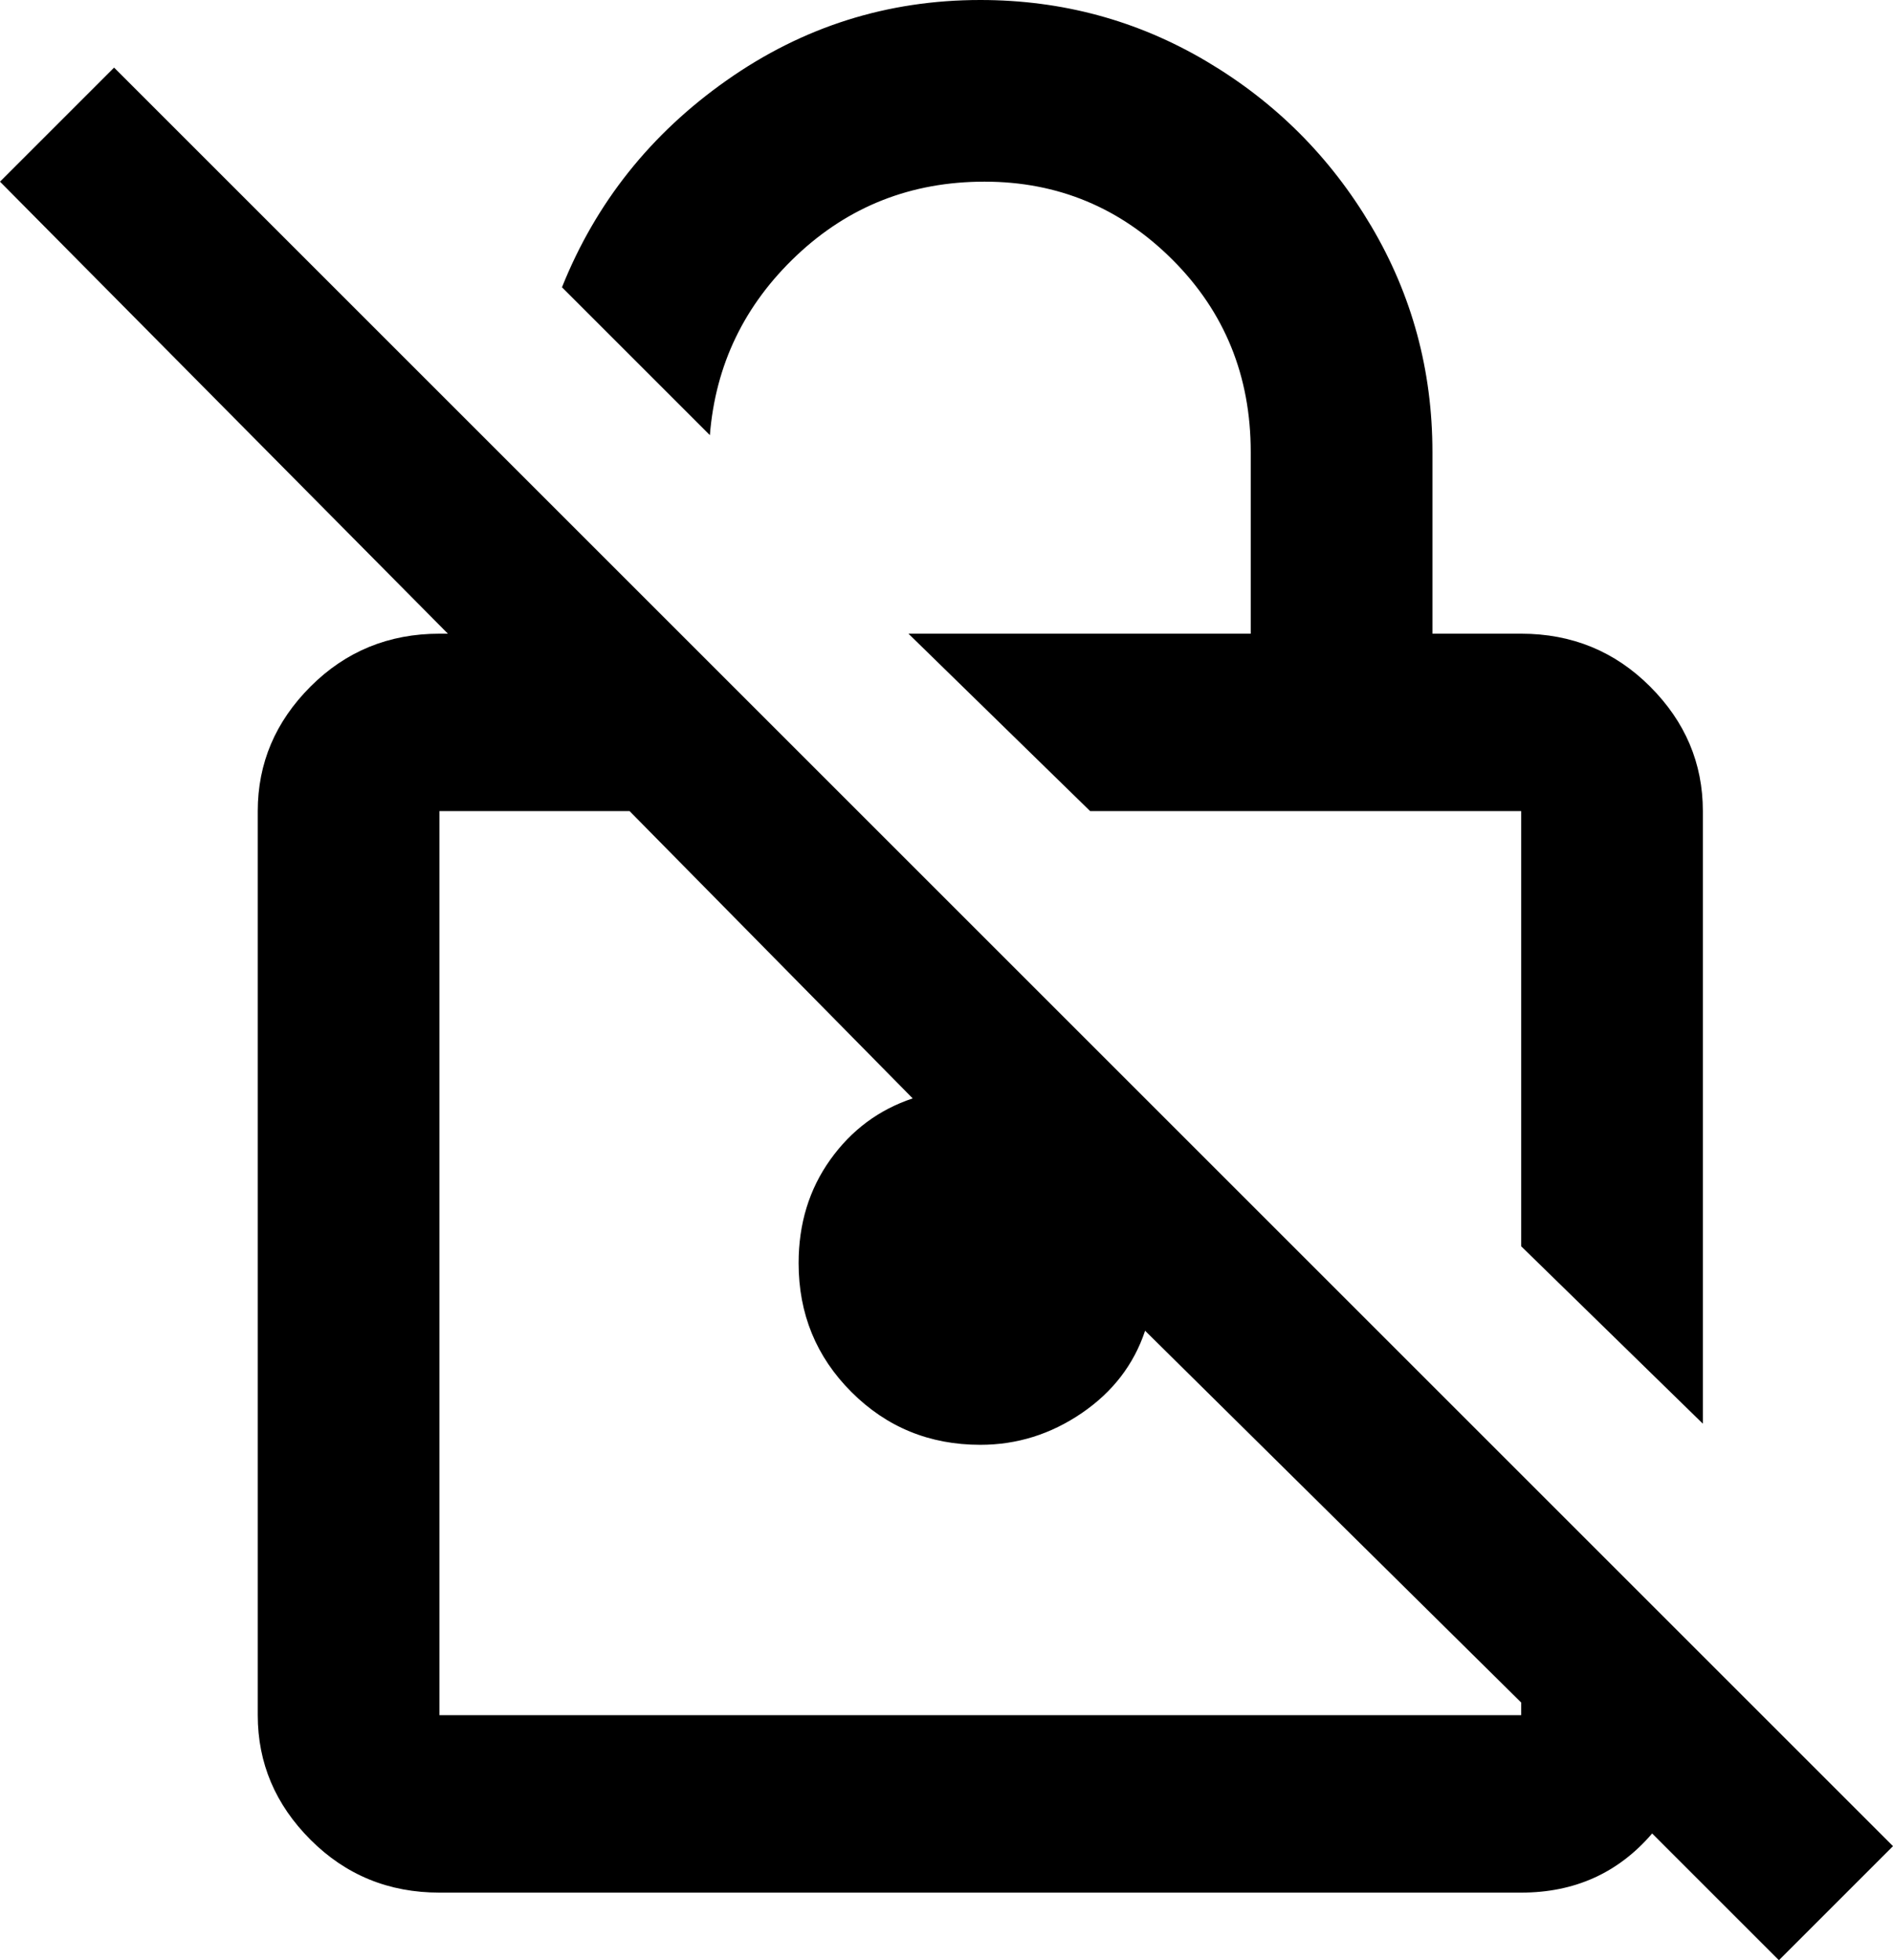 <svg xmlns="http://www.w3.org/2000/svg" viewBox="24 -37 448 464">
      <g transform="scale(1 -1) translate(0 -390)">
        <path d="M192 324 157 359Q169 389 196.0 408.0Q223 427 256 427Q285 427 309.5 412.5Q334 398 348.5 373.5Q363 349 363 320V277H384Q402 277 414.5 264.5Q427 252 427 235V90L384 132V235H282L239 277H320V320Q320 347 301.5 365.5Q283 384 257.0 384.0Q231 384 212.5 366.5Q194 349 192 324ZM472 -10 445 -37 415 -7Q403 -21 384 -21H128Q110 -21 97.5 -8.5Q85 4 85 21V235Q85 252 97.5 264.5Q110 277 128 277H130L24 384L51 411ZM384 24 295 112Q291 100 280.0 92.5Q269 85 256 85Q238 85 225.5 97.5Q213 110 213 128Q213 142 220.5 152.5Q228 163 240 167L173 235H128V21H384Z" />
      </g>
    </svg>